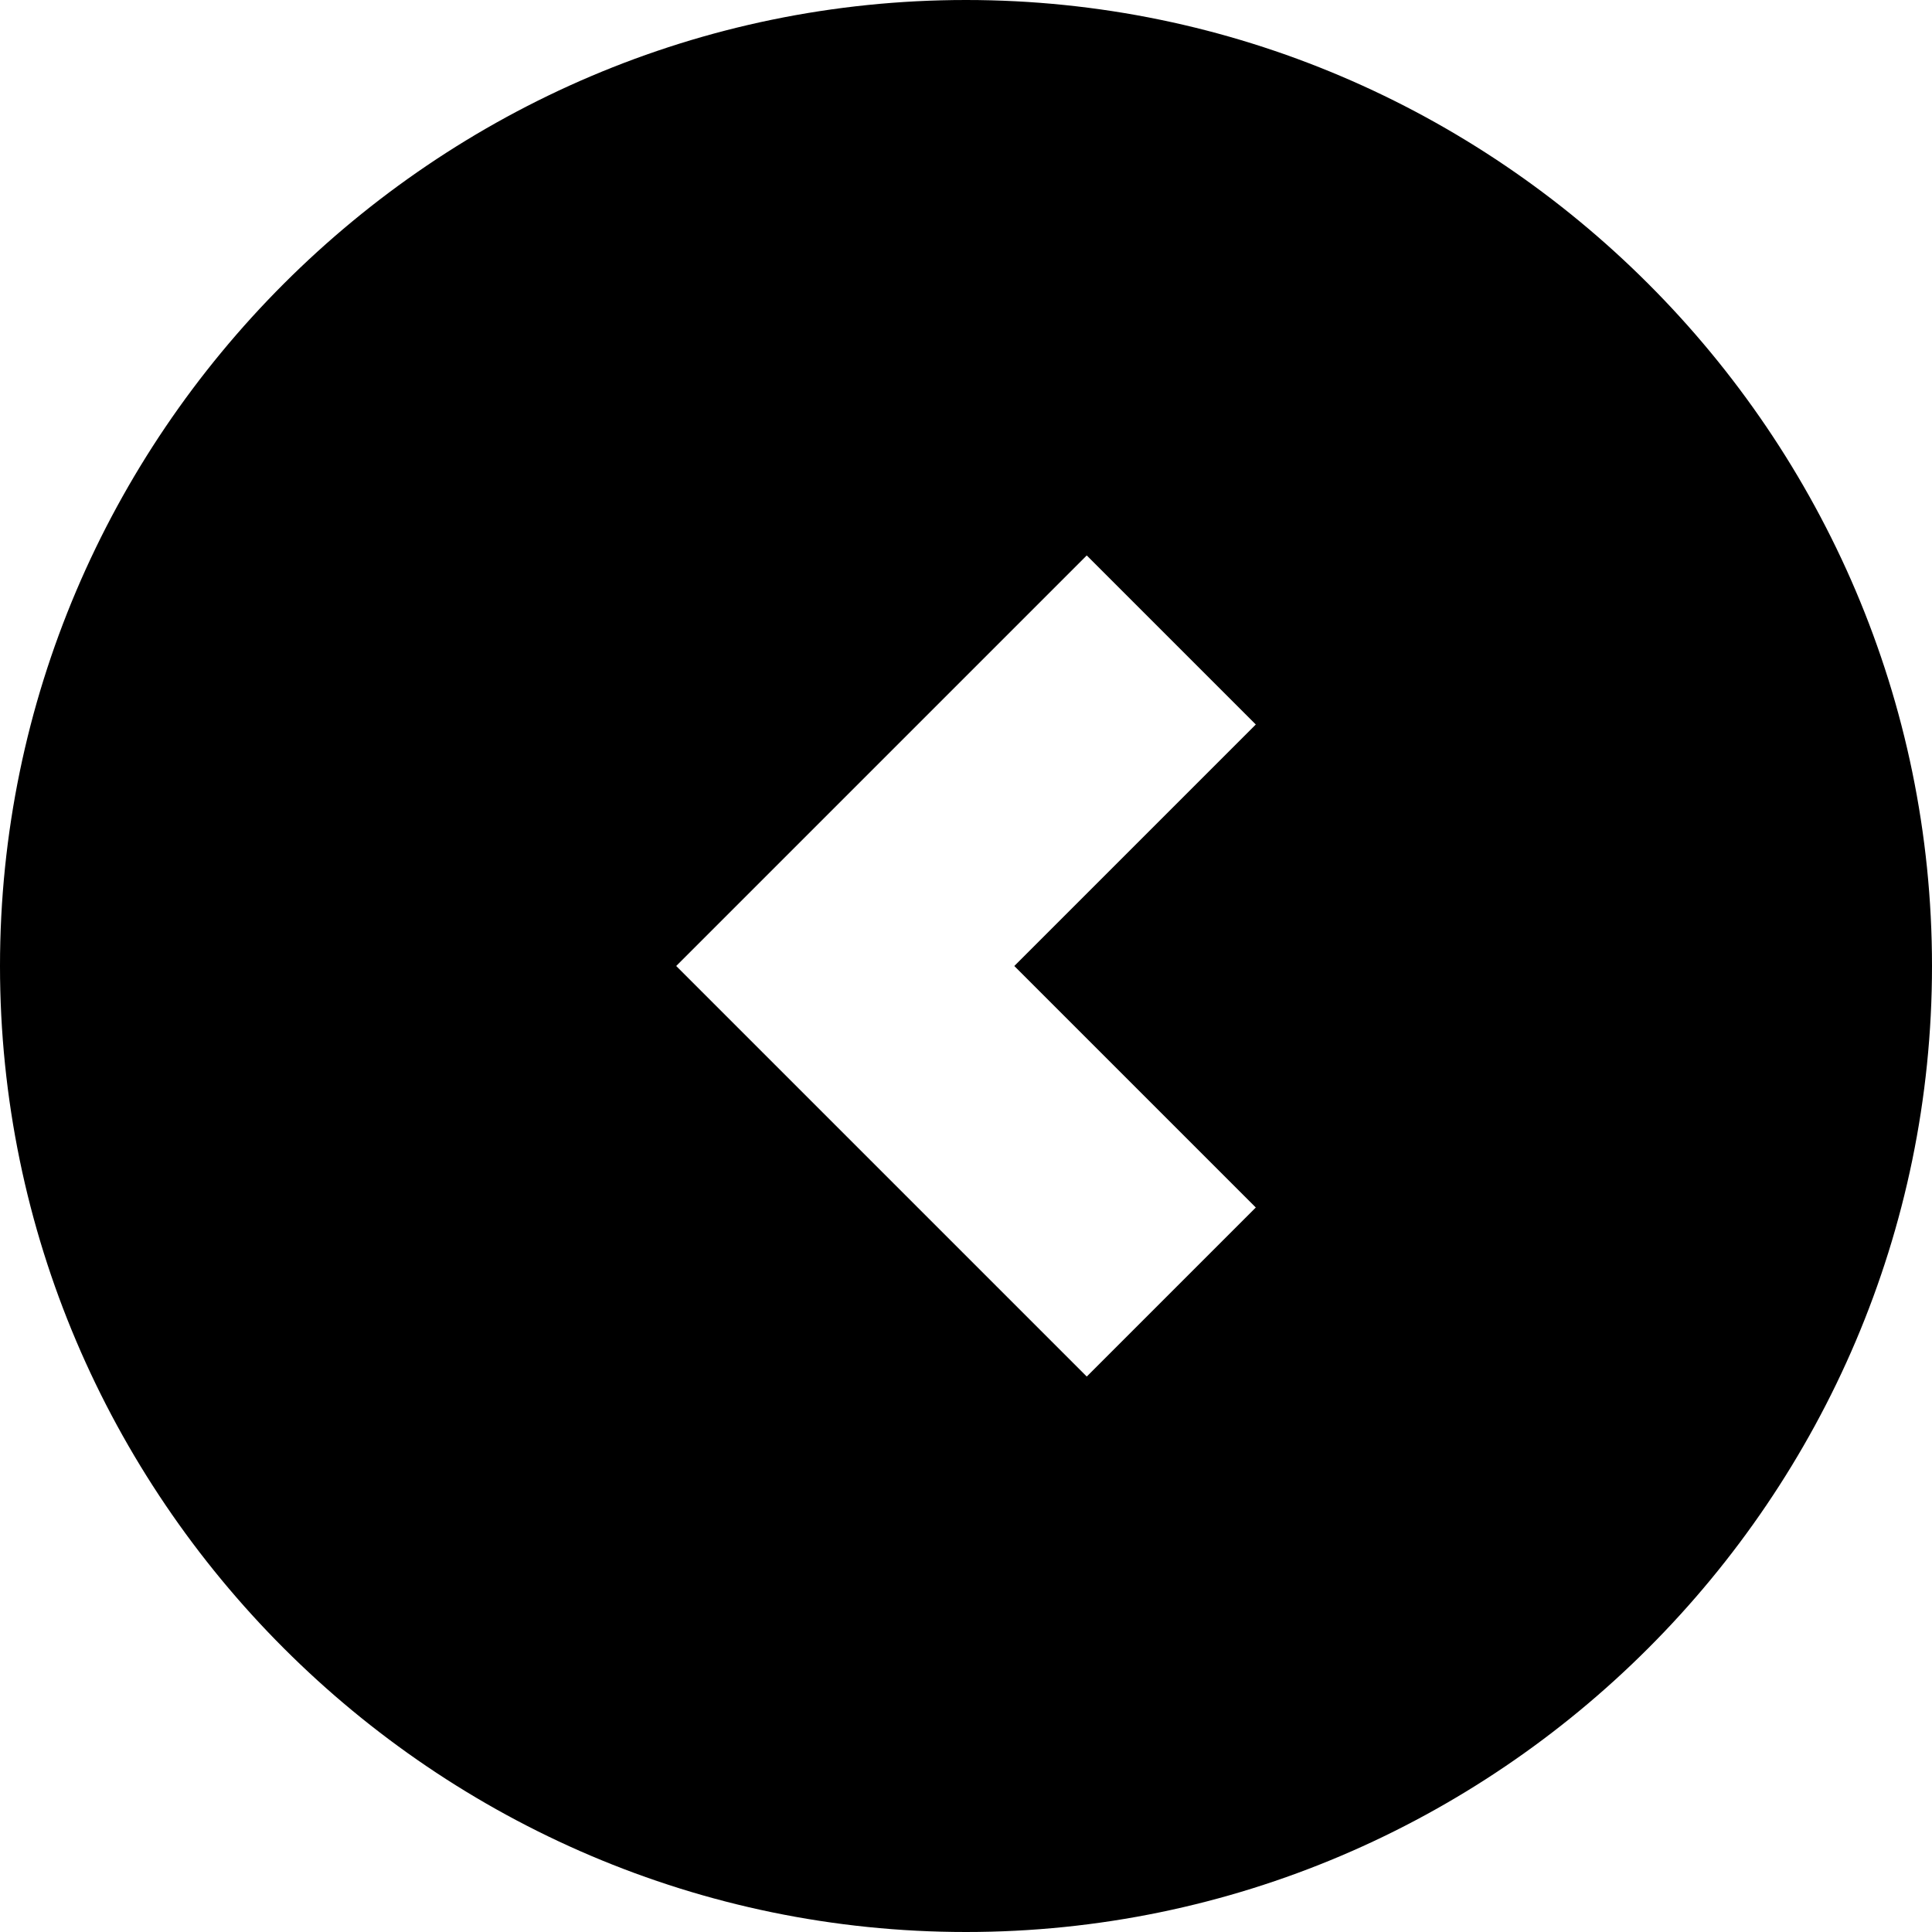 <svg xmlns="http://www.w3.org/2000/svg" viewBox="0 0 16 16" height="16" width="16"><title>c caret left</title><g fill="currentColor"><path fill="currentColor" d="M8,0C3.6,0,0,3.6,0,8s3.6,8,8,8s8-3.6,8-8S12.4,0,8,0z M10.4,10L9,11.4L5.6,8L9,4.6L10.4,6l-2,2L10.4,10z"></path></g></svg>
